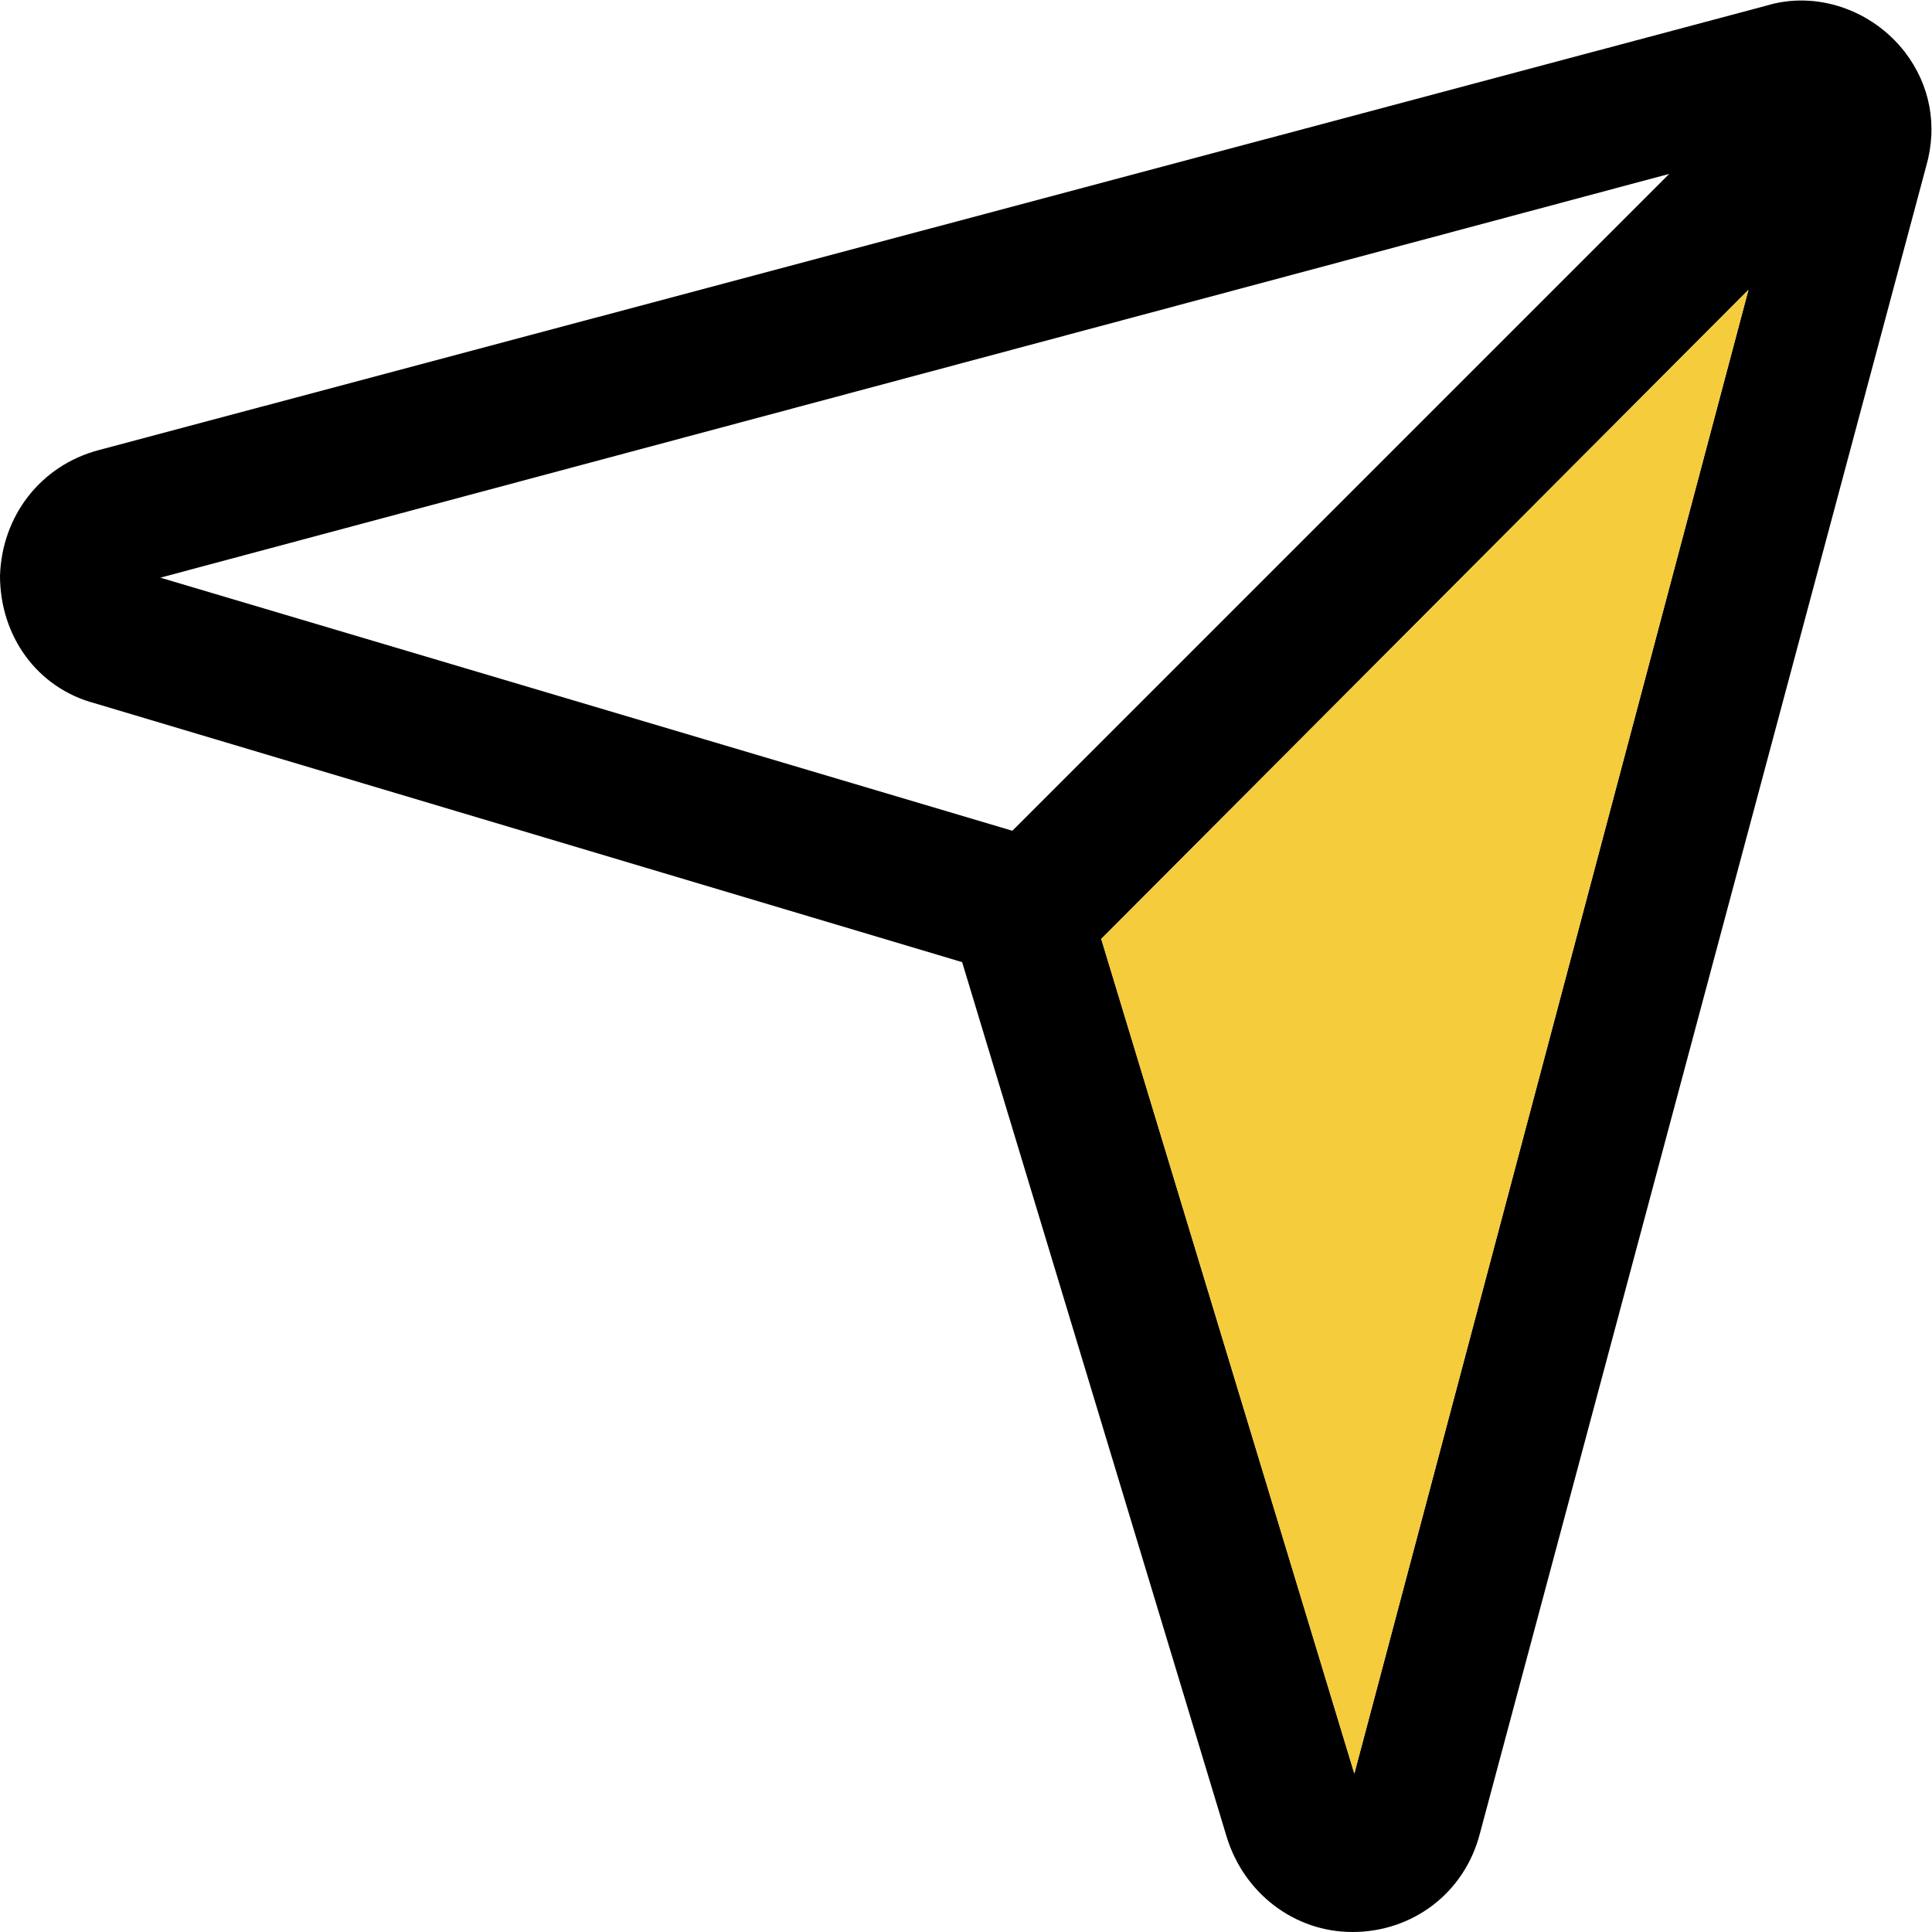 <?xml version="1.0" standalone="no"?><!DOCTYPE svg PUBLIC "-//W3C//DTD SVG 1.1//EN" "http://www.w3.org/Graphics/SVG/1.1/DTD/svg11.dtd"><svg t="1598263652220" class="icon" viewBox="0 0 1024 1024" version="1.1" xmlns="http://www.w3.org/2000/svg" p-id="10075" xmlns:xlink="http://www.w3.org/1999/xlink" width="200" height="200"><defs><style type="text/css"></style></defs><path d="M1009.664 27.648C992.256 5.12 962.56-5.12 935.936 3.072l-883.712 235.52c-30.72 8.192-51.2 34.816-52.224 66.56 0 31.744 19.456 59.392 50.176 67.584l459.776 137.216 140.288 463.872C659.456 1003.52 686.08 1024 716.8 1024c31.744 0 59.392-20.48 67.584-52.224L1020.928 88.064c6.144-21.504 2.048-43.008-11.264-60.416zM84.992 306.176L884.736 92.16l-348.16 348.16L84.992 306.176z m632.832 633.856L583.68 497.664 926.72 153.6 717.824 940.032z" p-id="10076"></path><path d="M717.824 940.032L583.68 497.664 926.72 153.6z" fill="#F5CC3C" p-id="10077"></path></svg>